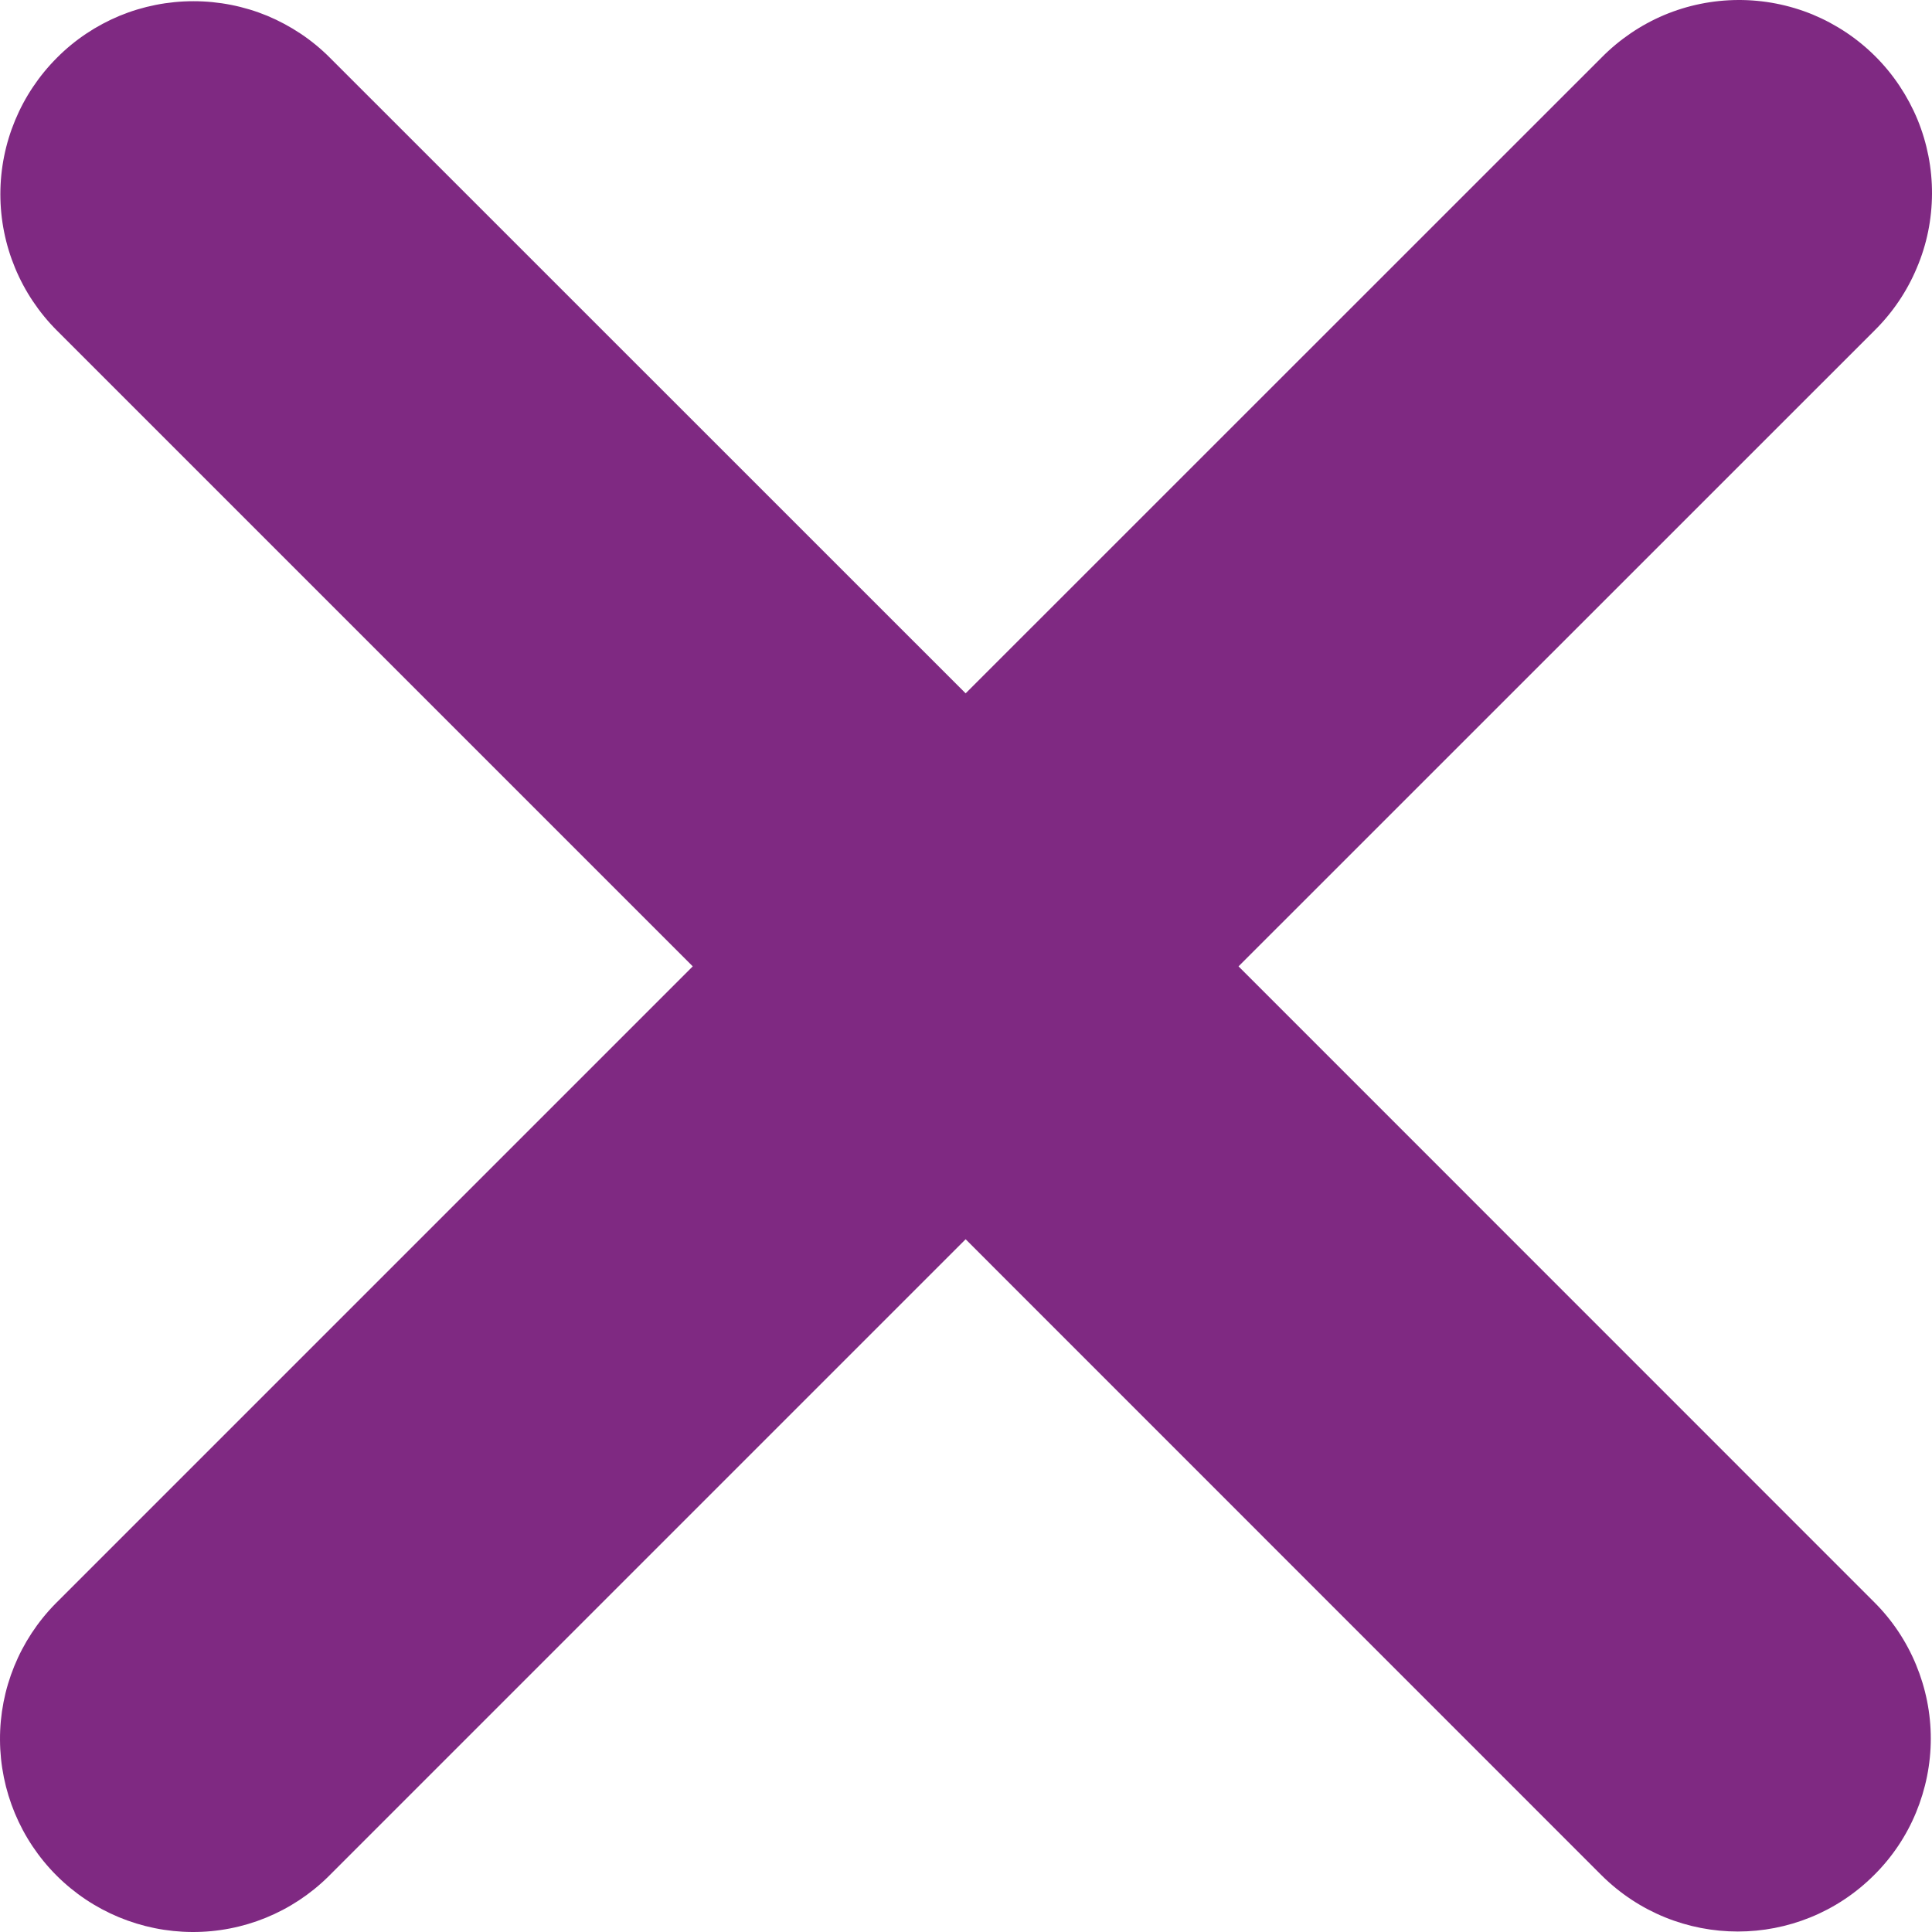 <svg width="16" height="16" viewBox="0 0 16 16" fill="none" xmlns="http://www.w3.org/2000/svg">
<path d="M10.257 8.003L15.523 2.738C15.673 2.59 15.793 2.413 15.874 2.219C15.957 2.025 15.999 1.816 16 1.605C16.001 1.394 15.96 1.185 15.88 0.99C15.799 0.795 15.681 0.617 15.532 0.468C15.383 0.319 15.206 0.201 15.011 0.12C14.816 0.04 14.606 -0.001 14.395 1.24923e-05C14.184 0.001 13.976 0.043 13.781 0.125C13.587 0.207 13.411 0.327 13.263 0.477L7.997 5.742L2.732 0.478C2.584 0.329 2.407 0.212 2.214 0.131C2.02 0.051 1.812 0.01 1.602 0.01C1.392 0.01 1.184 0.051 0.99 0.131C0.796 0.212 0.62 0.329 0.472 0.478C0.172 0.778 0.003 1.184 0.003 1.608C0.003 2.032 0.172 2.438 0.472 2.738L5.737 8.003L0.459 13.281C0.163 13.582 -0.002 13.987 1.40444e-05 14.408C0.002 14.83 0.17 15.234 0.468 15.532C0.766 15.83 1.17 15.998 1.592 16C2.014 16.002 2.419 15.837 2.719 15.541L7.997 10.263L13.261 15.528C13.574 15.84 13.983 15.996 14.392 15.996C14.8 15.996 15.209 15.84 15.521 15.528C15.67 15.38 15.788 15.204 15.868 15.01C15.948 14.816 15.99 14.608 15.99 14.398C15.99 14.188 15.948 13.98 15.868 13.787C15.788 13.593 15.67 13.416 15.521 13.268L10.257 8.003Z" fill="#7F2982"/>
</svg>

